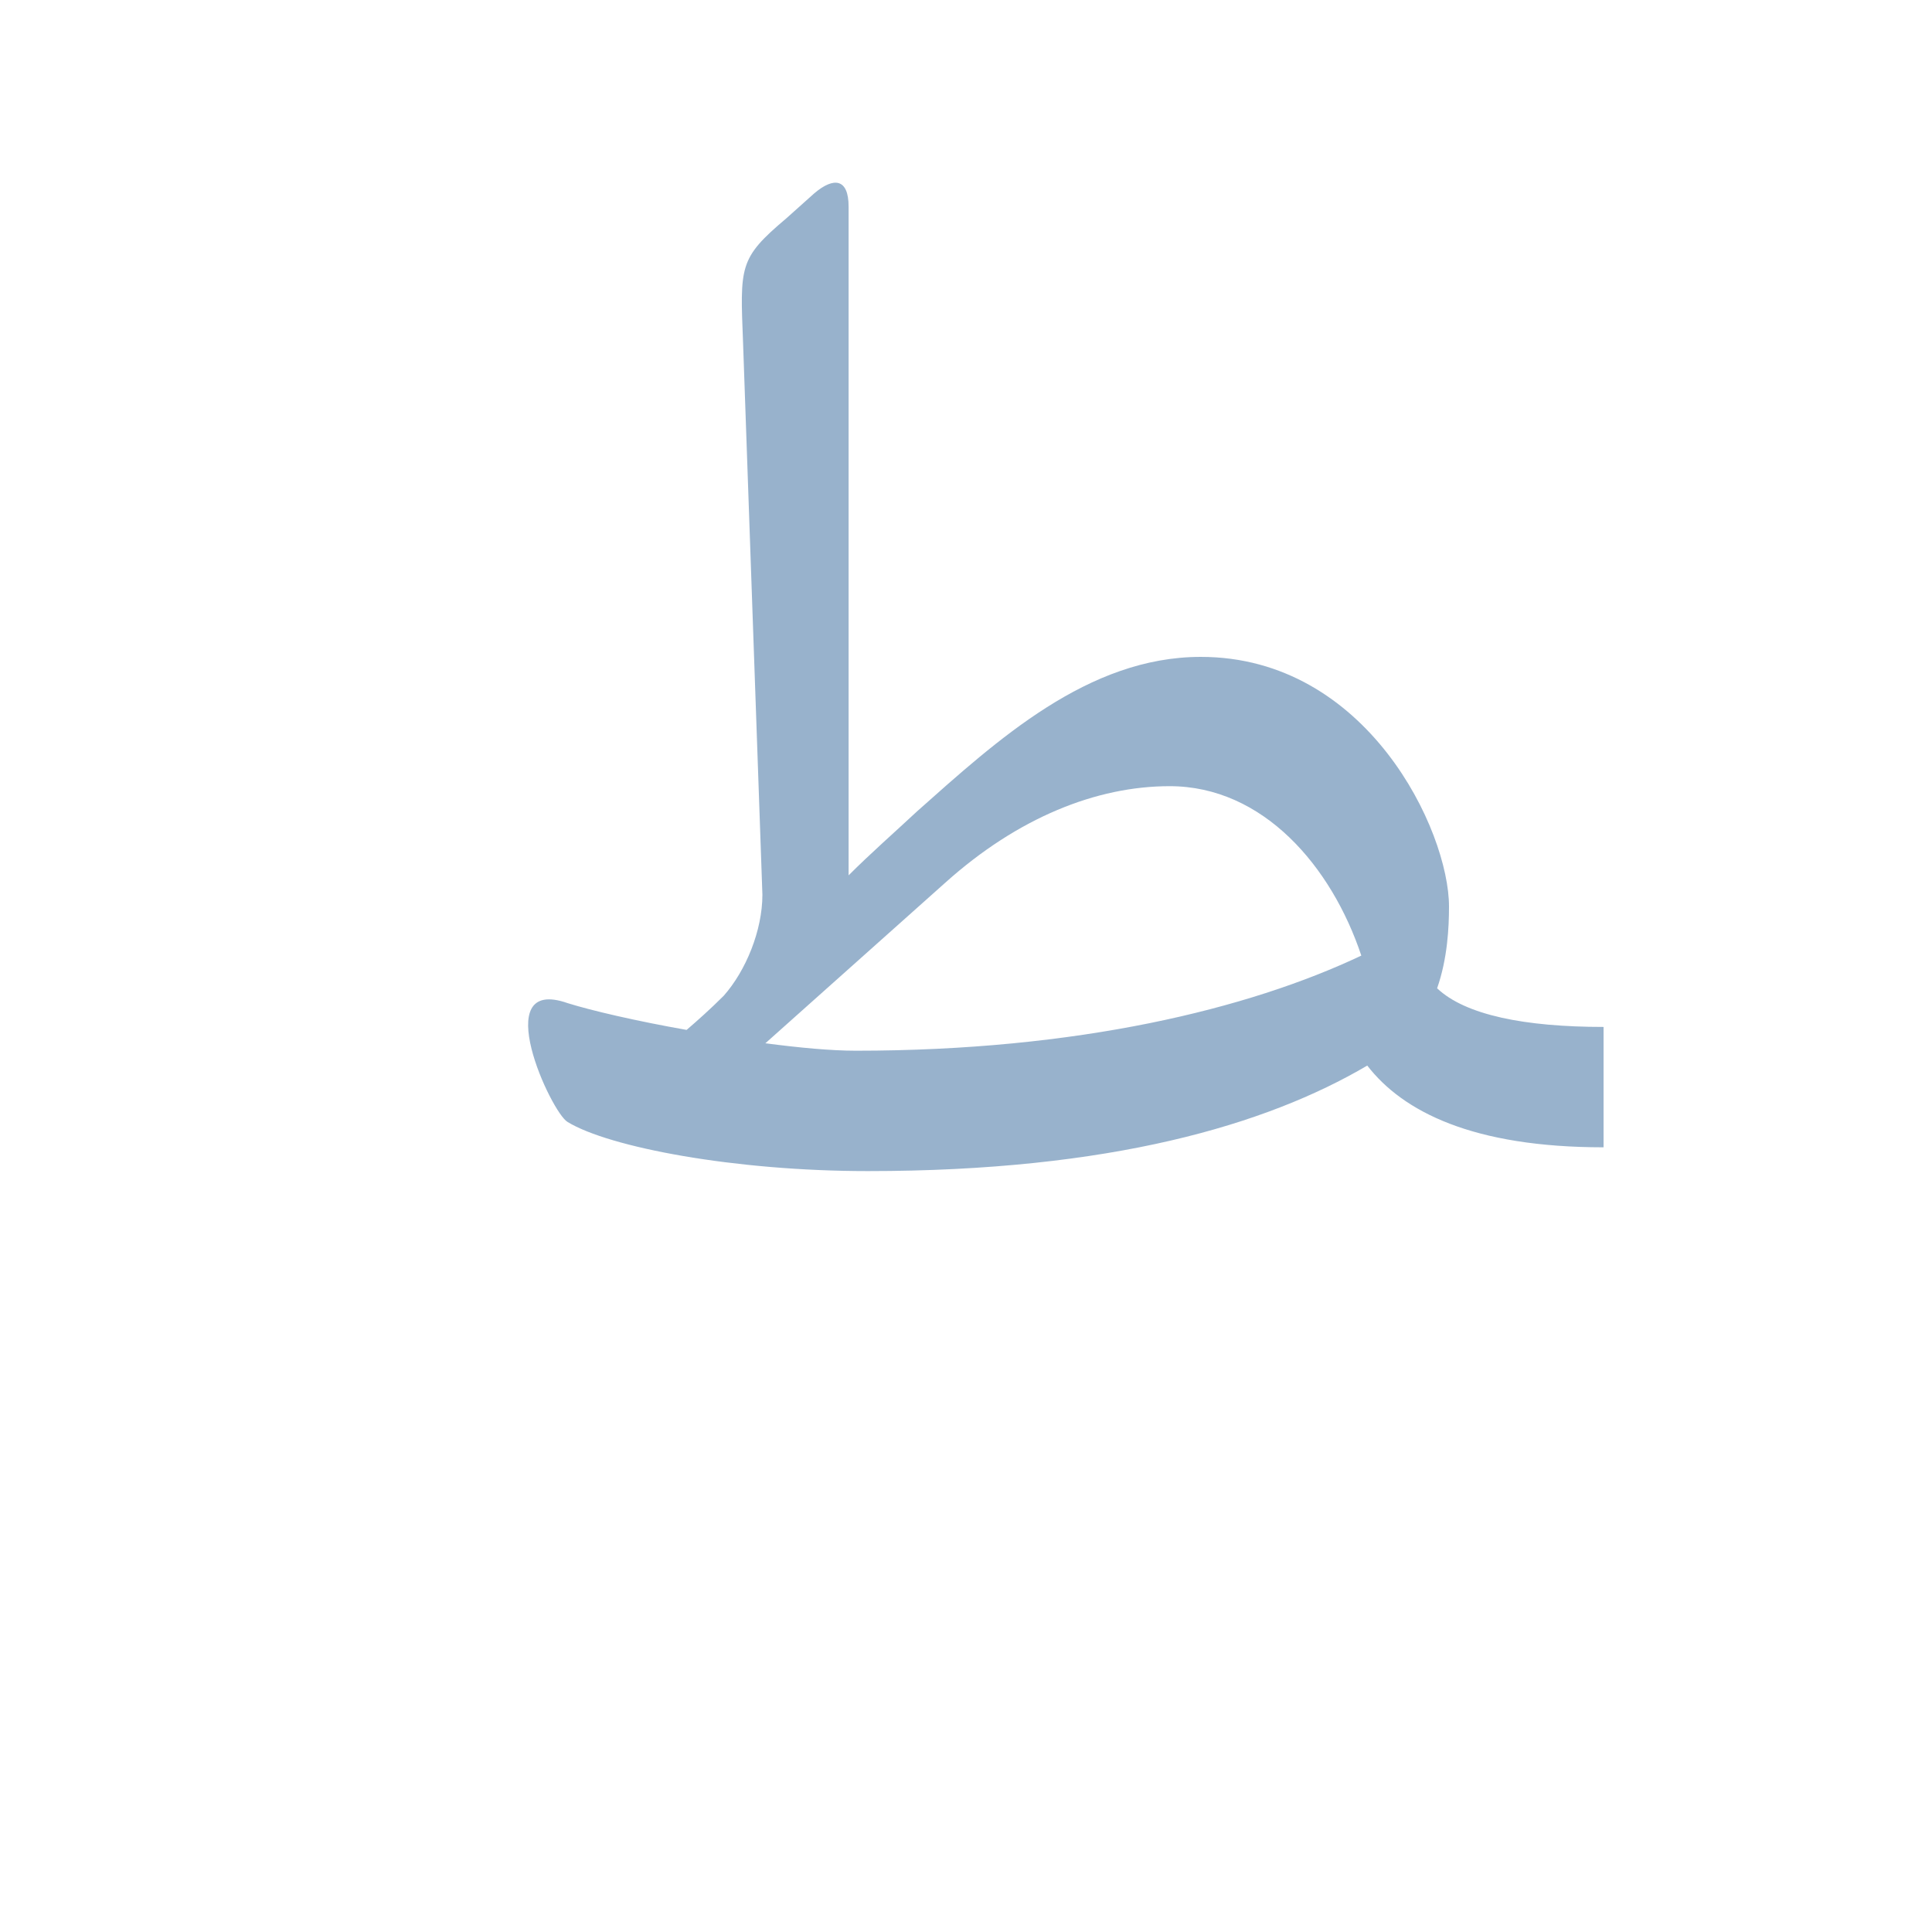 <?xml version="1.0" encoding="UTF-8"?>
<!DOCTYPE svg PUBLIC "-//W3C//DTD SVG 1.0//EN" "http://www.w3.org/TR/2001/REC-SVG-20010904/DTD/svg10.dtd">
<!-- Creator: CorelDRAW -->
<svg xmlns="http://www.w3.org/2000/svg" xml:space="preserve" width="1300px" height="1300px" version="1.0" style="shape-rendering:geometricPrecision; text-rendering:geometricPrecision; image-rendering:optimizeQuality; fill-rule:evenodd; clip-rule:evenodd"
viewBox="0 0 1300 1056"
 xmlns:xlink="http://www.w3.org/1999/xlink">
 <defs>
  <style type="text/css">
   <![CDATA[
    .fil0 {fill:#336699;fill-opacity:0.502}
   ]]>
  </style>
 </defs>
 <g id="_100:master">
  <path class="fil0" d="M967 543c19,18 59,26 112,26l0 81c-88,0 -135,-24 -159,-55 -68,40 -173,71 -336,71 -90,0 -174,-16 -202,-33 -11,-6 -54,-99 0,-80 16,5 46,12 80,18 7,-6 16,-14 25,-23 15,-17 26,-44 26,-68l-13 -371c-2,-52 -3,-57 29,-84l19 -17c13,-11 23,-10 23,9l0 450c15,-15 31,-29 46,-43 54,-48 115,-104 191,-104 112,0 167,117 167,168 0,14 -1,35 -8,55zm-51 -22c-76,36 -191,64 -340,64 -17,0 -38,-2 -61,-5l121 -108c49,-44 102,-65 151,-65 63,0 109,54 129,114z"/>
 </g>
</svg>
